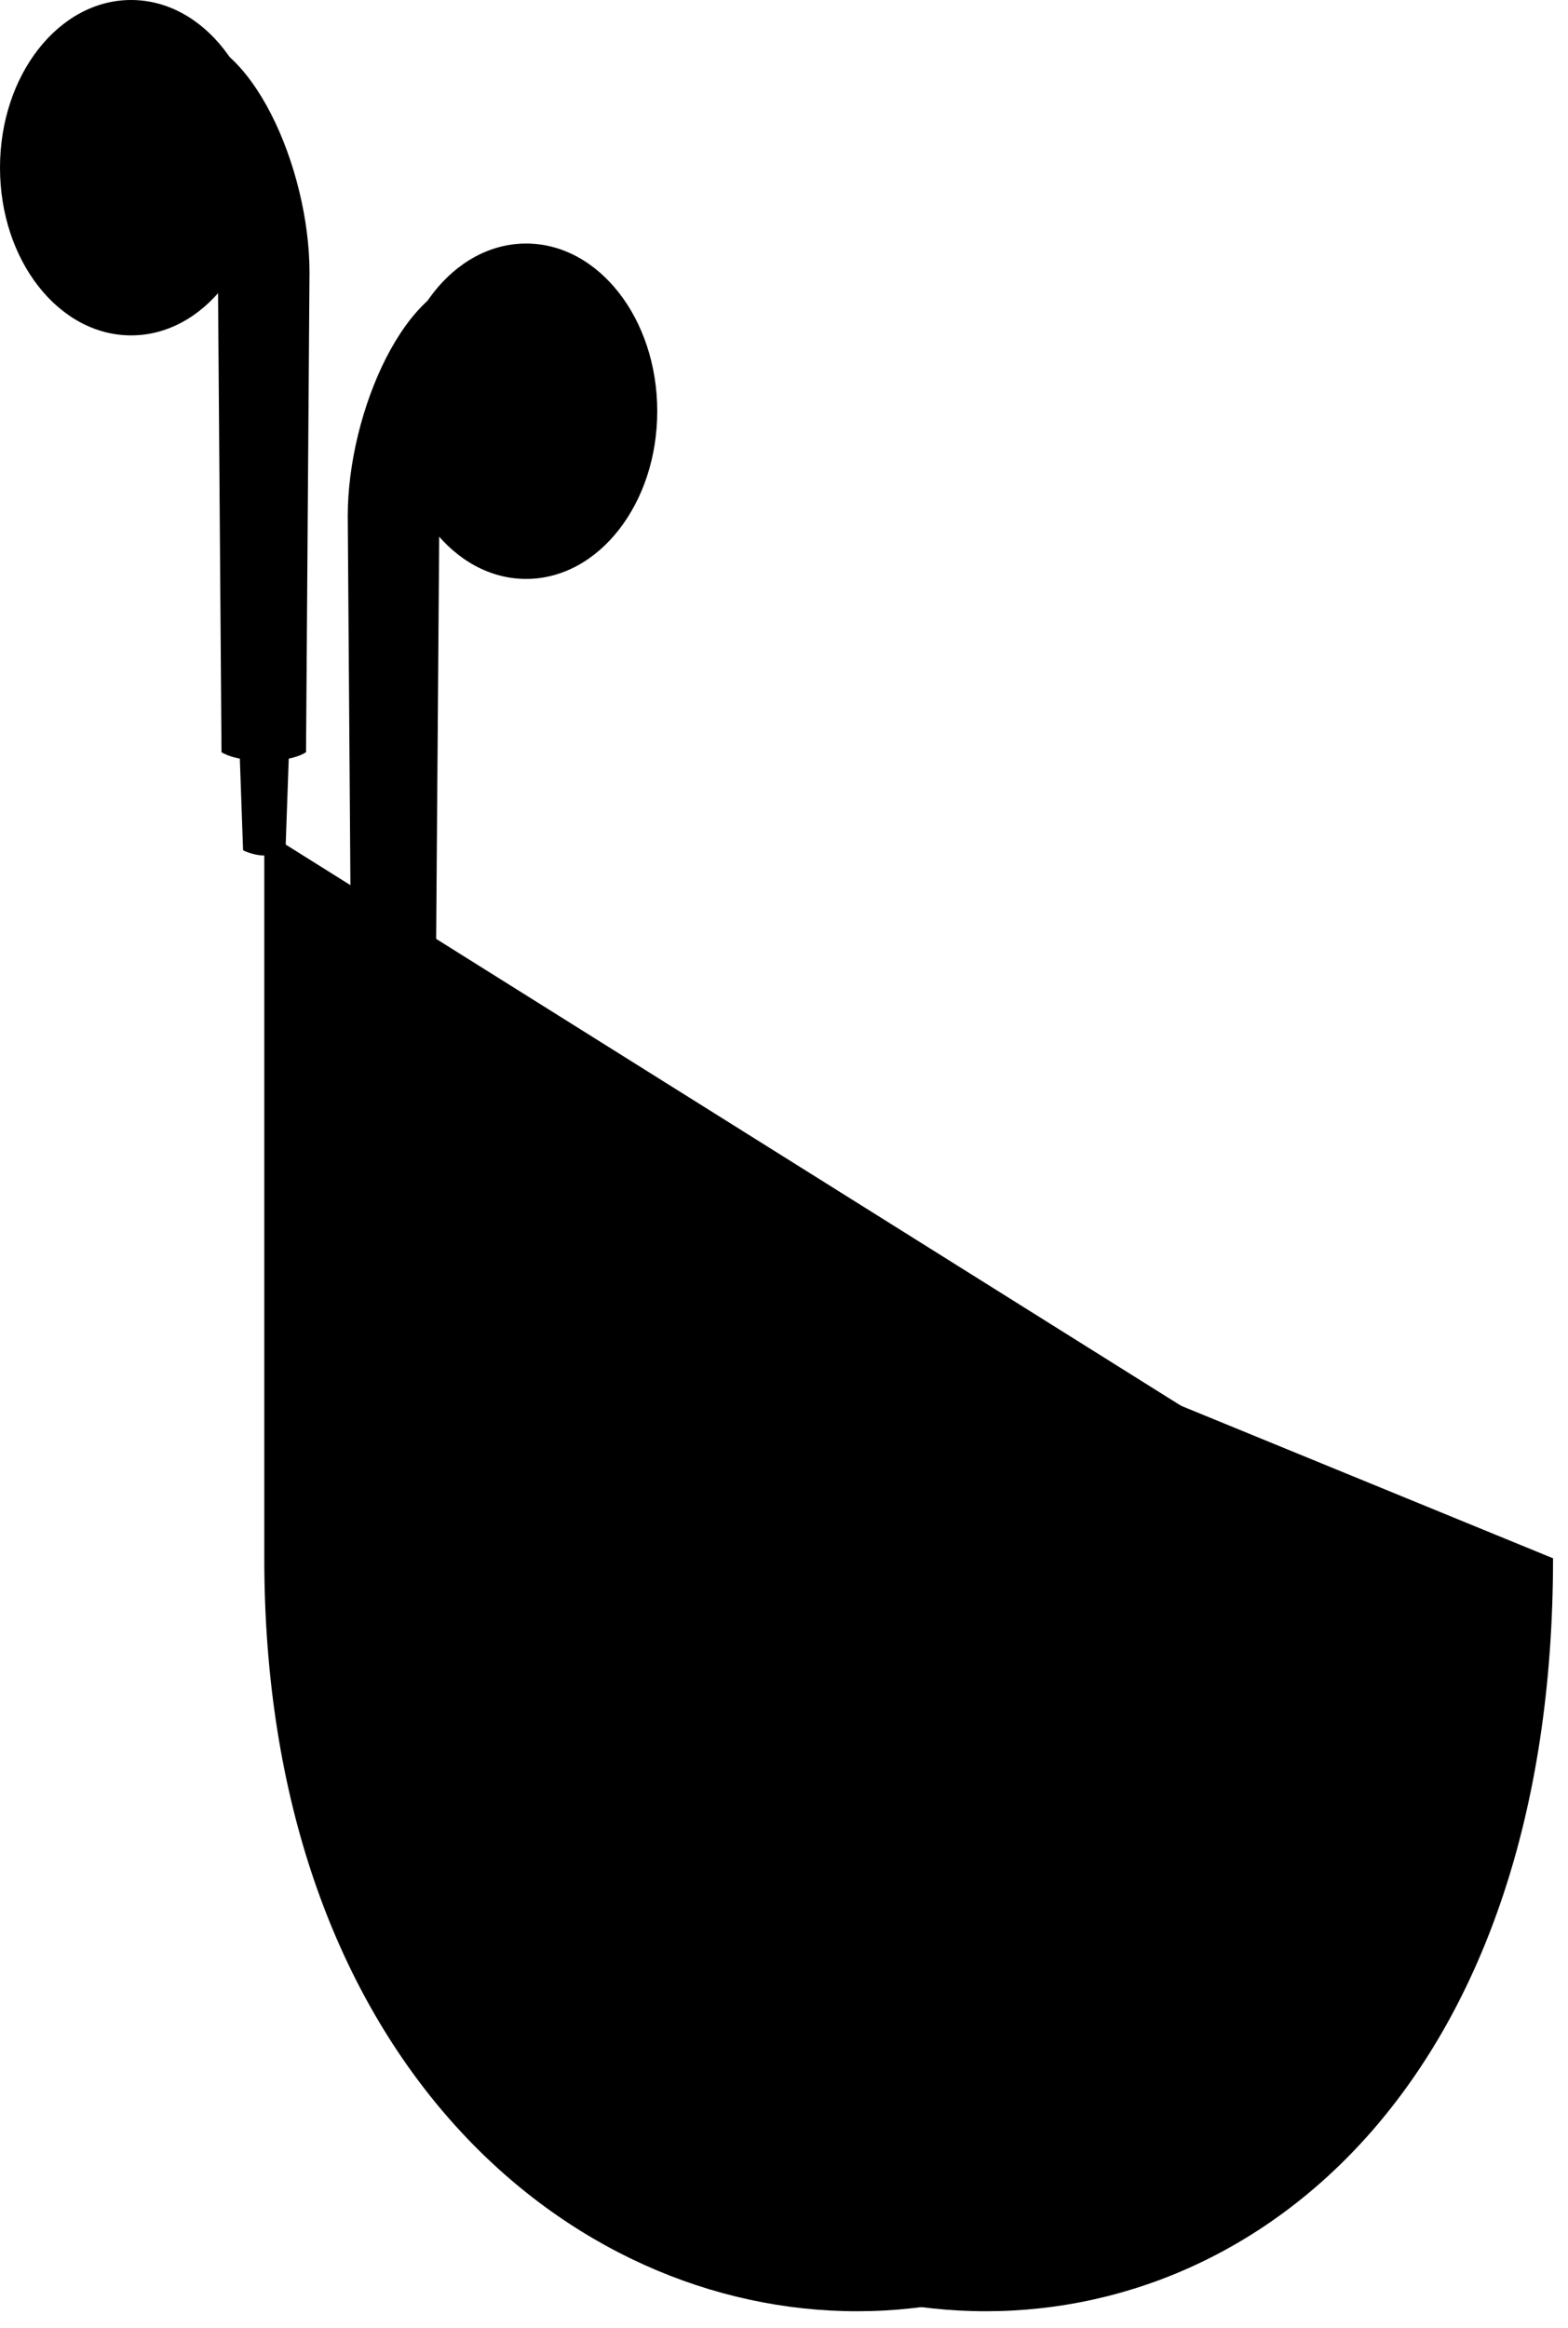 <?xml version="1.0" encoding="utf-8"?>
<!-- Generator: Adobe Illustrator 19.0.1, SVG Export Plug-In . SVG Version: 6.00 Build 0)  -->
<svg class="earbud" version="1.1" xmlns="http://www.w3.org/2000/svg" xmlns:xlink="http://www.w3.org/1999/xlink" x="0px" y="0px"
	 width="450.9px" height="669.1px" viewBox="0 0 450.9 669.1" style="enable-background:new 0 0 450.9 669.1;" xml:space="preserve"
	>
<path class="earbud0" d="M113,311.2c0,0,0-143.3,0,136.7s333.6,297,333.6,0"/>
<path class="earbud0" d="M76,238.9c0,0,0-71,0,209s333.6,297,333.6,0"/>
<path class="earbud1" d="M119.2,314.4c0,0-2.9,1.5-6.1,1.5s-6.1-1.5-6.1-1.5l-1-28.2h14.2L119.2,314.4z"/>
<path class="earbud1" d="M69.9,244.4c0,0,2.9,1.5,6.1,1.5s6.1-1.5,6.1-1.5l1-28.2H68.9L69.9,244.4z"/>
<path class="earbud2" d="M100,148.3c0,2.1,1,137.9,1,137.9s3.2,2.5,12,2.5s12.3-2.5,12.3-2.5l1-132.3h11.4v-74
	C116.9,79.9,100,118.3,100,148.3z"/>
<g>
	<ellipse class="earbud2" cx="151.3" cy="118.2" rx="37.7" ry="48.2"/>
	<path class="earbud3" d="M146.7,138.9h-1c-5.5,0-10-4.5-10-10v-20.8c0-5.5,4.5-10,10-10h1c5.5,0,10,4.5,10,10v20.8
		C156.7,134.4,152.2,138.9,146.7,138.9z"/>
	<path class="earbud3" d="M184.2,124.9L184.2,124.9c-1.1,0-2-0.9-2-2v-7c0-1.1,0.9-2,2-2l0,0c1.1,0,2,0.9,2,2v7
		C186.2,124,185.3,124.9,184.2,124.9z"/>
</g>
<path class="earbud2" d="M89,78.3c0,2.1-1,137.9-1,137.9s-3.2,2.5-12,2.5s-12.3-2.5-12.3-2.5l-1-132.3H51.3v-74
	C72.2,9.9,89,48.3,89,78.3z"/>
<g>
	<ellipse class="earbud2" cx="37.7" cy="48.2" rx="37.7" ry="48.2"/>
	<path class="earbud3" d="M42.4,68.9h1c5.5,0,10-4.5,10-10V38.1c0-5.5-4.5-10-10-10h-1c-5.5,0-10,4.5-10,10v20.8
		C32.4,64.4,36.9,68.9,42.4,68.9z"/>
	<path class="earbud3" d="M4.9,54.9L4.9,54.9c1.1,0,2-0.9,2-2v-7c0-1.1-0.9-2-2-2h0c-1.1,0-2,0.9-2,2v7C2.9,54,3.8,54.9,4.9,54.9z"/>
</g>
</svg>
